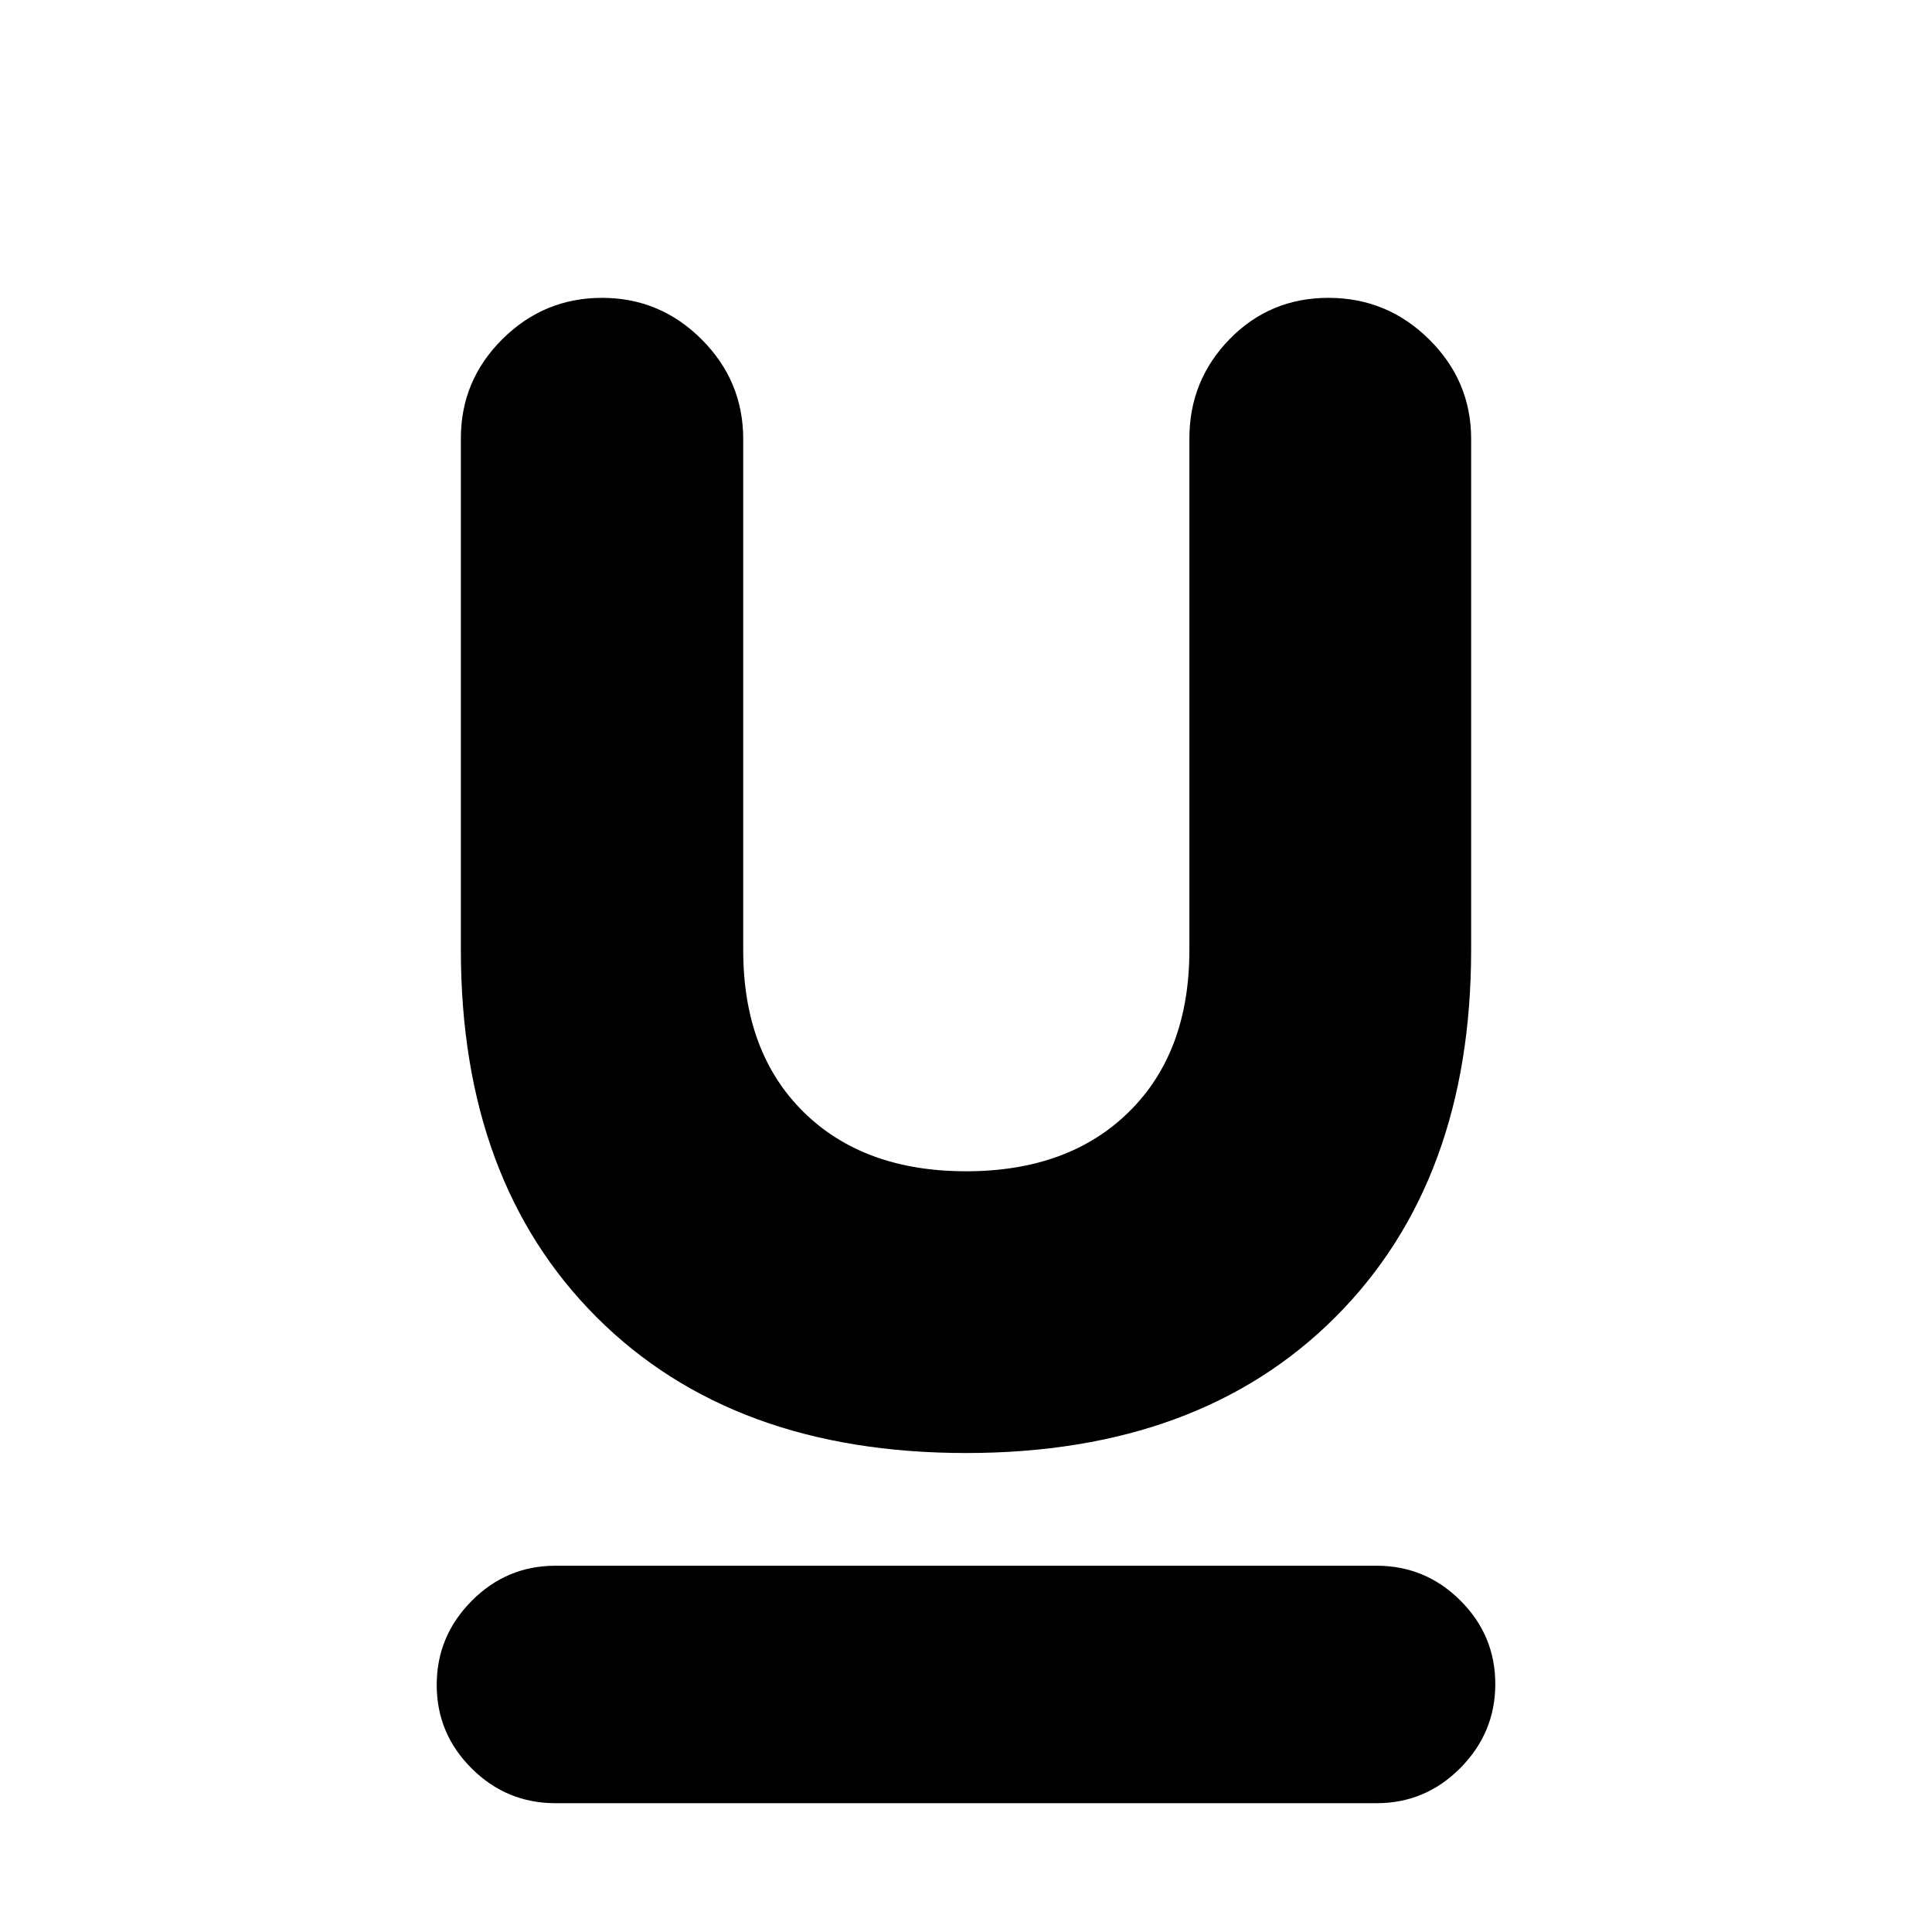 <svg xmlns="http://www.w3.org/2000/svg" height="20" viewBox="0 -960 960 960" width="20"><path d="M276-64q-24.3 0-41.65-17.29Q217-98.579 217-122.788 217-147 234.35-164.5T276-182h408q24.3 0 41.65 17.289 17.35 17.29 17.35 41.5Q743-99 725.65-81.5T684-64H276Zm204-174q-116 0-183.5-67.434T229-487.981v-254.208Q229-771 249.651-791.5q20.65-20.5 49.5-20.5 28.849 0 49.498 20.656 20.65 20.656 20.65 49.474v253.961q0 50.848 29.912 80.379Q429.124-378 480.062-378T561-407.556q30-29.555 30-80.444v-254.167Q591-771 611-791.5t49.125-20.5q29.125 0 50 20.636T731-741.938v253.929Q731-373 663.5-305.5 596-238 480-238Z"/></svg>
